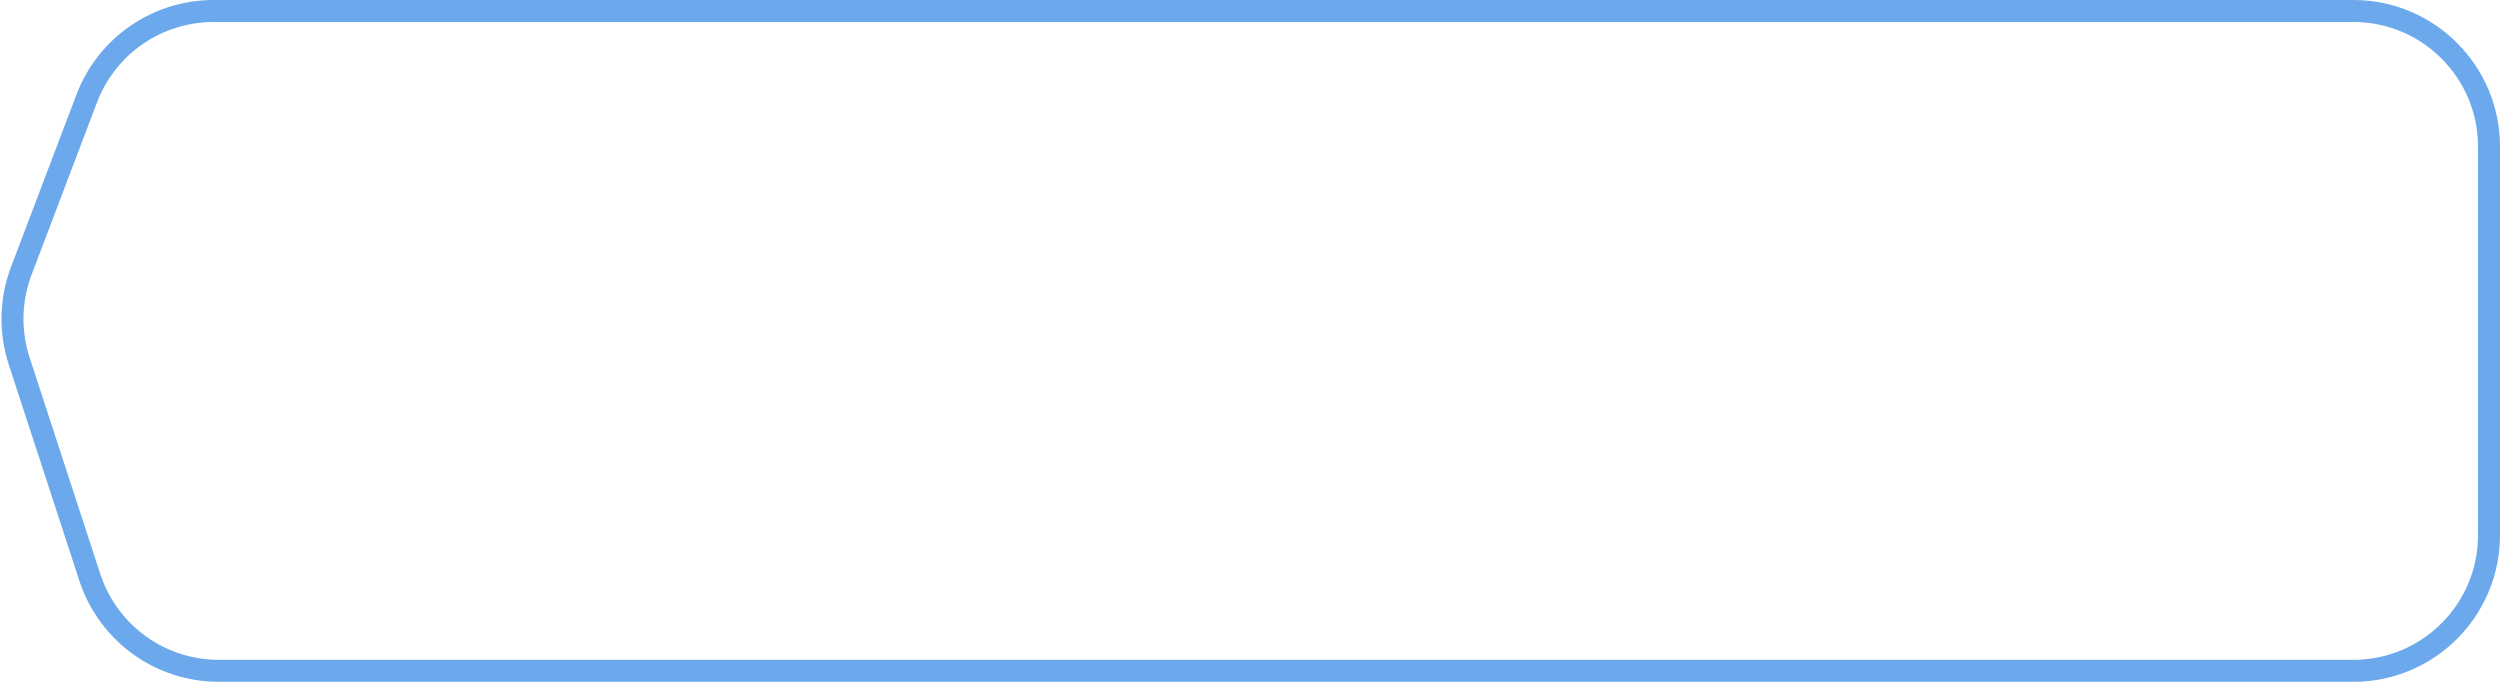 <svg width="341" height="93" viewBox="0 0 341 93" fill="none" xmlns="http://www.w3.org/2000/svg">
<path d="M29.126 1.5H321C331.217 1.5 339.5 9.783 339.5 20V73C339.5 83.217 331.217 91.5 321 91.5H29.835C21.956 91.5 14.956 86.511 12.369 79.098L12.249 78.742L2.616 49.243C1.346 45.353 1.403 41.155 2.771 37.306L2.907 36.935L11.831 13.434C14.559 6.25 21.442 1.5 29.126 1.5Z" stroke="#6BA9EC" stroke-width="3"/>
</svg>
